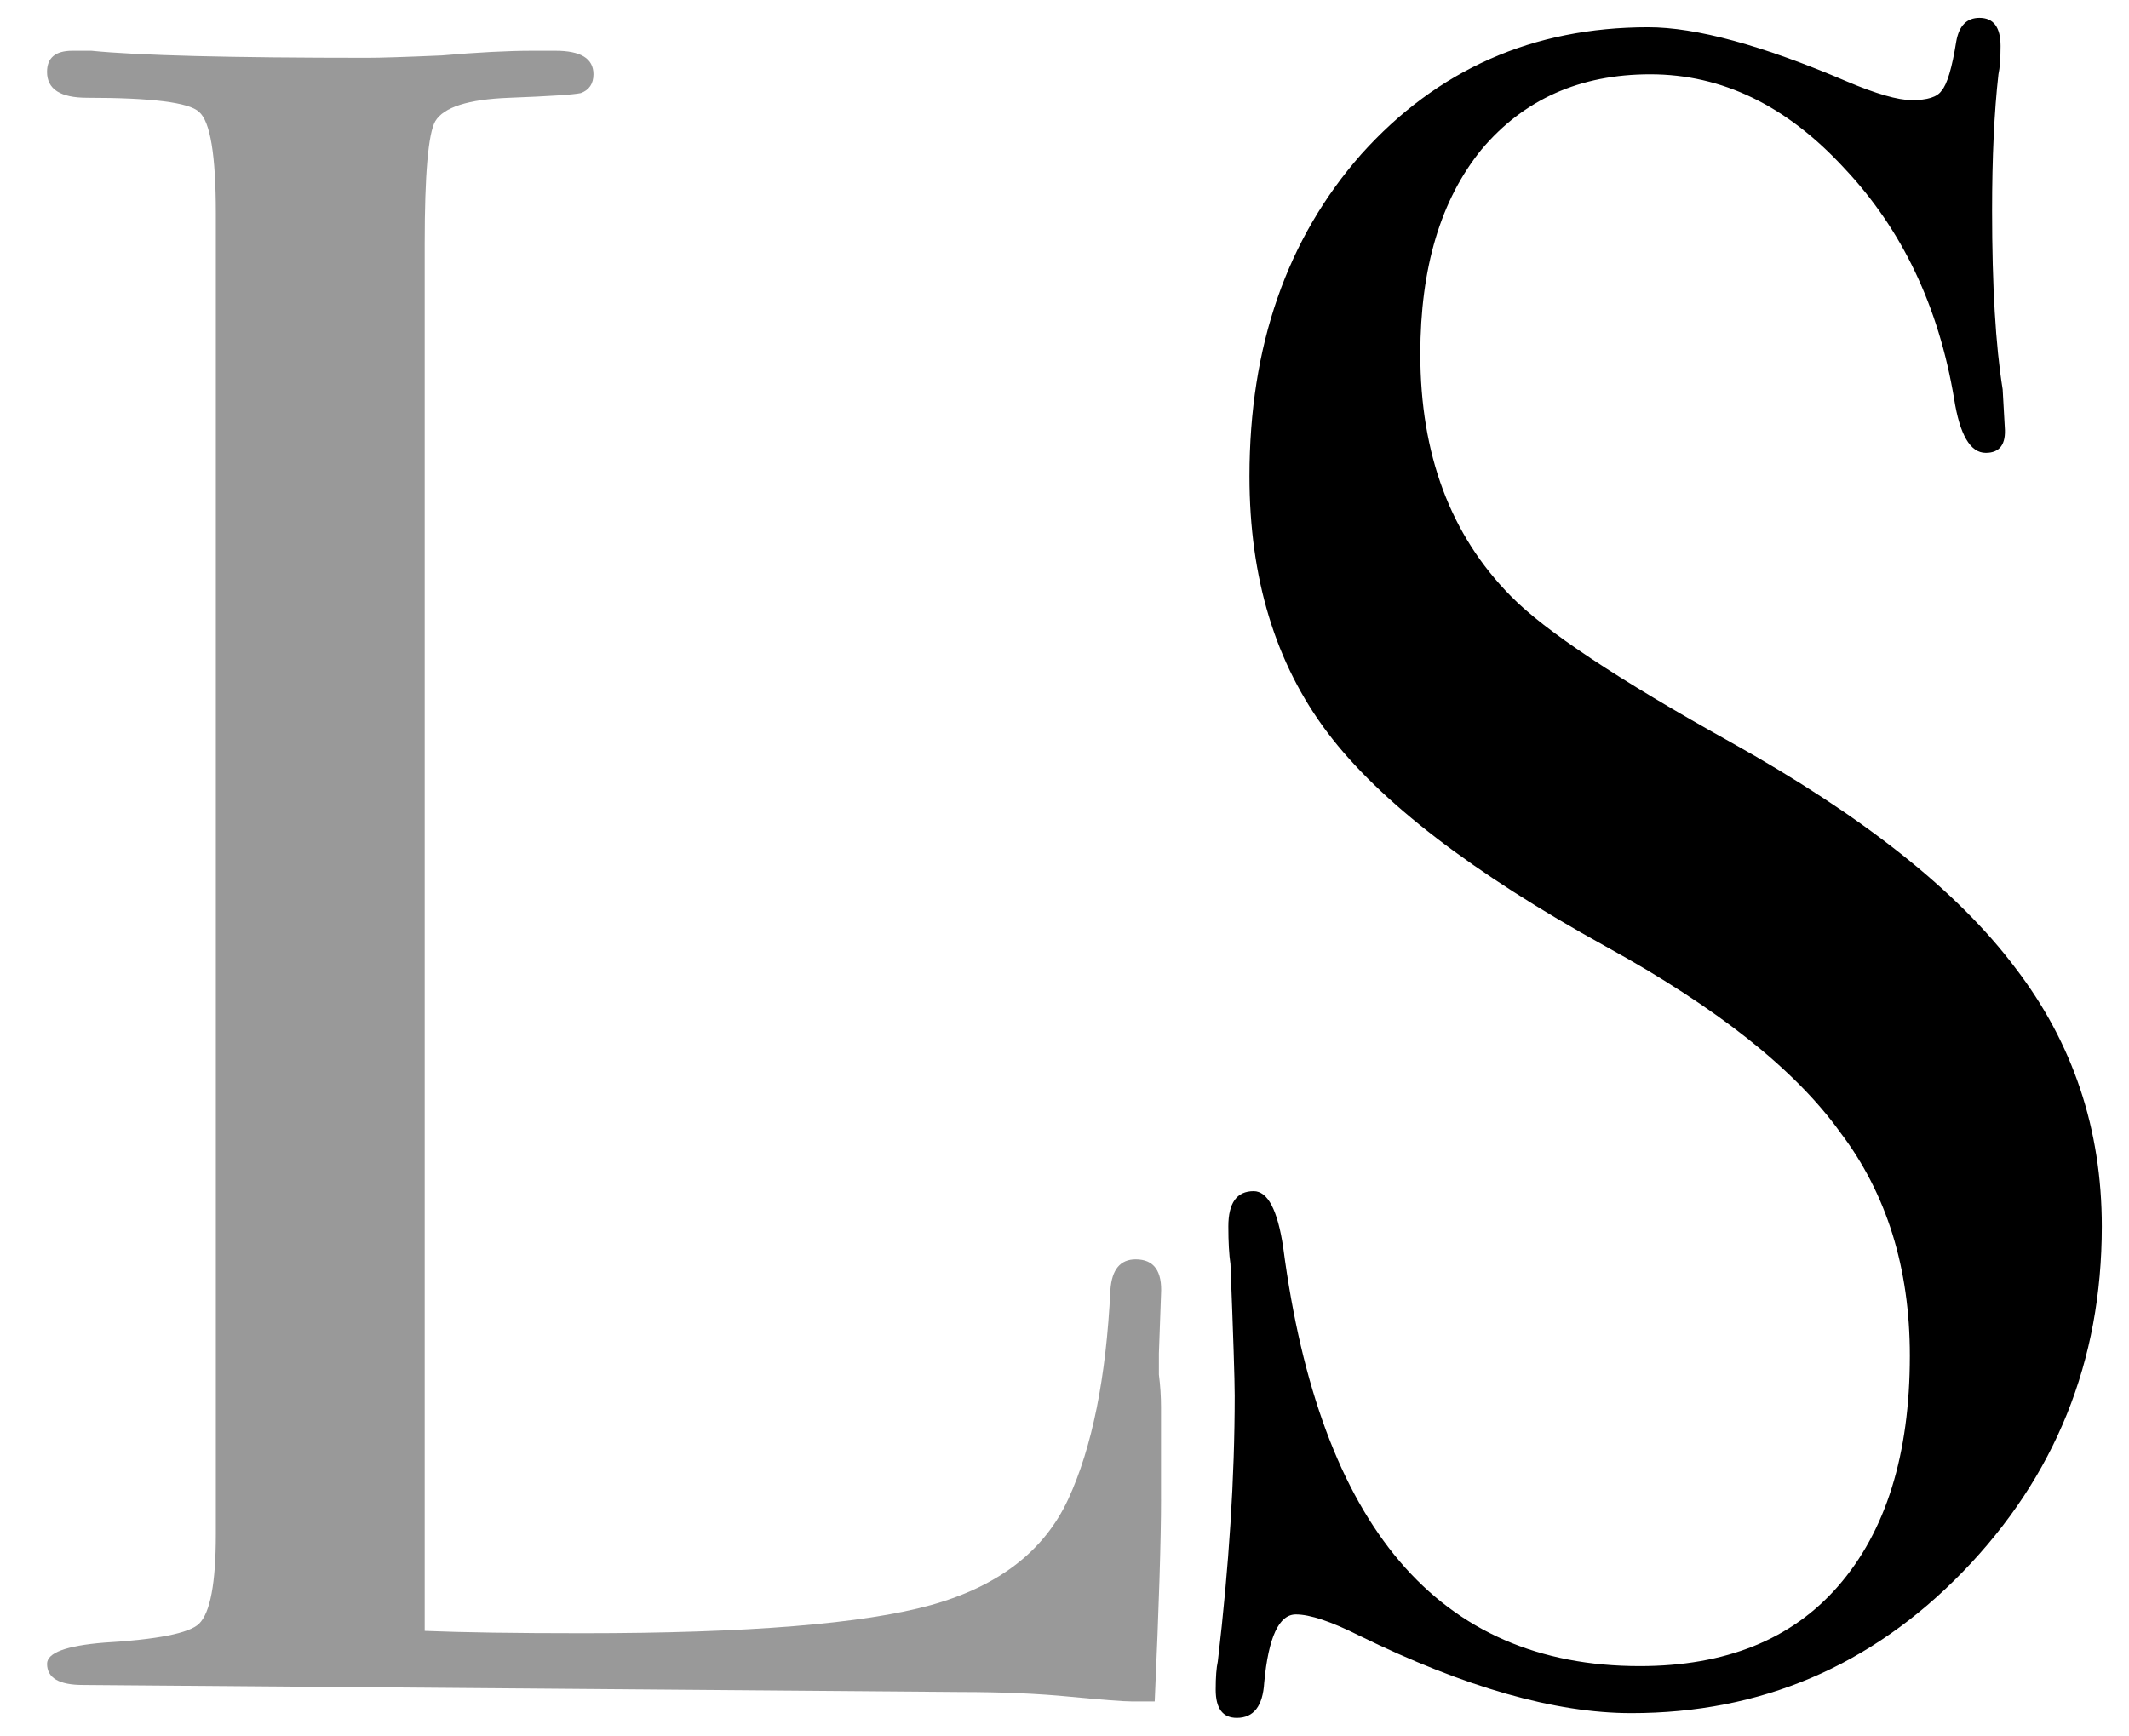 <?xml version="1.0" encoding="utf-8"?>
<!-- Generator: Adobe Illustrator 16.0.0, SVG Export Plug-In . SVG Version: 6.00 Build 0)  -->
<!DOCTYPE svg PUBLIC "-//W3C//DTD SVG 1.1//EN" "http://www.w3.org/Graphics/SVG/1.1/DTD/svg11.dtd">
<svg version="1.1"
	 id="svg119" sodipodi:docname="lesavoir.svg" inkscape:version="1.0 (4035a4f, 2020-05-01)" xmlns:dc="http://purl.org/dc/elements/1.1/" xmlns:cc="http://creativecommons.org/ns#" xmlns:rdf="http://www.w3.org/1999/02/22-rdf-syntax-ns#" xmlns:svg="http://www.w3.org/2000/svg" xmlns:sodipodi="http://sodipodi.sourceforge.net/DTD/sodipodi-0.dtd" xmlns:inkscape="http://www.inkscape.org/namespaces/inkscape"
	 xmlns="http://www.w3.org/2000/svg" xmlns:xlink="http://www.w3.org/1999/xlink" x="0px" y="0px" width="90.521px"
	 height="73.817px" viewBox="0 -1.516 90.521 73.817" enable-background="new 0 -1.516 90.521 73.817" xml:space="preserve">
<sodipodi:namedview  inkscape:document-units="mm" inkscape:window-height="729" inkscape:window-x="34" inkscape:pageopacity="0.0" inkscape:window-y="23" inkscape:pageshadow="2" inkscape:window-maximized="0" inkscape:current-layer="text10-6" inkscape:document-rotation="0" inkscape:window-width="1246" id="base" pagecolor="#ffffff" bordercolor="#666666" borderopacity="1.0" inkscape:zoom="0.86040217" inkscape:cx="403.09436" inkscape:cy="263.0404" showgrid="false">
	</sodipodi:namedview>
<path id="path57" fill="#999999" d="M49.365,62.242c0,1.732-0.09,4.6-0.269,8.6h-0.987c-0.358,0-1.226-0.066-2.602-0.199
	c-1.375-0.135-2.93-0.201-4.664-0.201L3.525,70.142c-1.017,0-1.524-0.301-1.524-0.9c0-0.467,0.807-0.768,2.422-0.9
	c2.272-0.133,3.618-0.4,4.037-0.801c0.479-0.465,0.717-1.732,0.717-3.799V7.541c0-2.466-0.238-3.899-0.717-4.3
	c-0.419-0.399-2.004-0.6-4.755-0.6C2.569,2.642,2,2.275,2,1.541c0-0.6,0.358-0.899,1.076-0.899h0.808
	c1.974,0.2,5.891,0.3,11.751,0.3c0.538,0,1.585-0.033,3.14-0.1c1.556-0.134,2.841-0.2,3.857-0.2h0.987c1.076,0,1.614,0.333,1.614,1
	c0,0.399-0.179,0.667-0.538,0.8c-0.299,0.066-1.315,0.134-3.05,0.2s-2.781,0.399-3.14,1c-0.299,0.533-0.448,2.267-0.448,5.2v59
	c1.614,0.066,3.856,0.1,6.728,0.1c6.997,0,11.931-0.4,14.802-1.199c2.87-0.801,4.813-2.301,5.831-4.5
	c1.017-2.201,1.614-5.166,1.794-8.9c0.06-0.867,0.418-1.301,1.076-1.301c0.777,0,1.137,0.5,1.076,1.5l-0.09,2.5
	c0,0.135,0,0.434,0,0.9c0.061,0.467,0.09,0.934,0.09,1.4V62.242z"/>
<path id="path61" d="M89.365,50.642c0,5.732-1.974,10.633-5.921,14.699c-3.887,4-8.581,6-14.084,6c-3.229,0-7.086-1.1-11.571-3.299
	c-1.196-0.602-2.094-0.9-2.691-0.9c-0.718,0-1.166,0.967-1.346,2.9c-0.06,1-0.448,1.5-1.166,1.5c-0.599,0-0.897-0.4-0.897-1.201
	c0-0.533,0.03-0.934,0.09-1.199c0.479-4.066,0.718-7.834,0.718-11.301c0-0.666-0.06-2.533-0.18-5.6c-0.06-0.4-0.09-0.934-0.09-1.6
	c0-1,0.359-1.5,1.077-1.5c0.598,0,1.017,0.799,1.256,2.398c1.555,11.867,6.608,17.801,15.16,17.801c3.648,0,6.459-1.133,8.433-3.4
	c2.033-2.332,3.05-5.6,3.05-9.799c0-3.734-0.987-6.9-2.96-9.5c-1.914-2.668-5.233-5.301-9.958-7.9
	c-5.682-3.133-9.628-6.167-11.841-9.1s-3.319-6.566-3.319-10.9c0-5.533,1.585-10.1,4.755-13.7c3.229-3.6,7.296-5.399,12.199-5.399
	c2.033,0,4.845,0.767,8.433,2.3c1.256,0.533,2.183,0.8,2.781,0.8c0.657,0,1.076-0.133,1.256-0.399
	c0.239-0.267,0.448-0.967,0.628-2.101c0.119-0.666,0.448-1,0.986-1c0.599,0,0.897,0.4,0.897,1.2c0,0.533-0.03,0.934-0.09,1.2
	c-0.18,1.6-0.27,3.533-0.27,5.8c0,3.2,0.149,5.733,0.449,7.6l0.09,1.601c0.06,0.733-0.21,1.1-0.808,1.1
	c-0.658,0-1.106-0.767-1.346-2.3c-0.658-3.934-2.213-7.2-4.665-9.8c-2.452-2.667-5.203-4-8.253-4c-2.99,0-5.382,1.066-7.177,3.2
	c-1.733,2.133-2.601,5.033-2.601,8.699c0,4.268,1.285,7.7,3.857,10.301c1.435,1.467,4.545,3.533,9.329,6.199
	c5.621,3.134,9.658,6.333,12.11,9.601C88.14,42.842,89.365,46.508,89.365,50.642z"/>
</svg>
